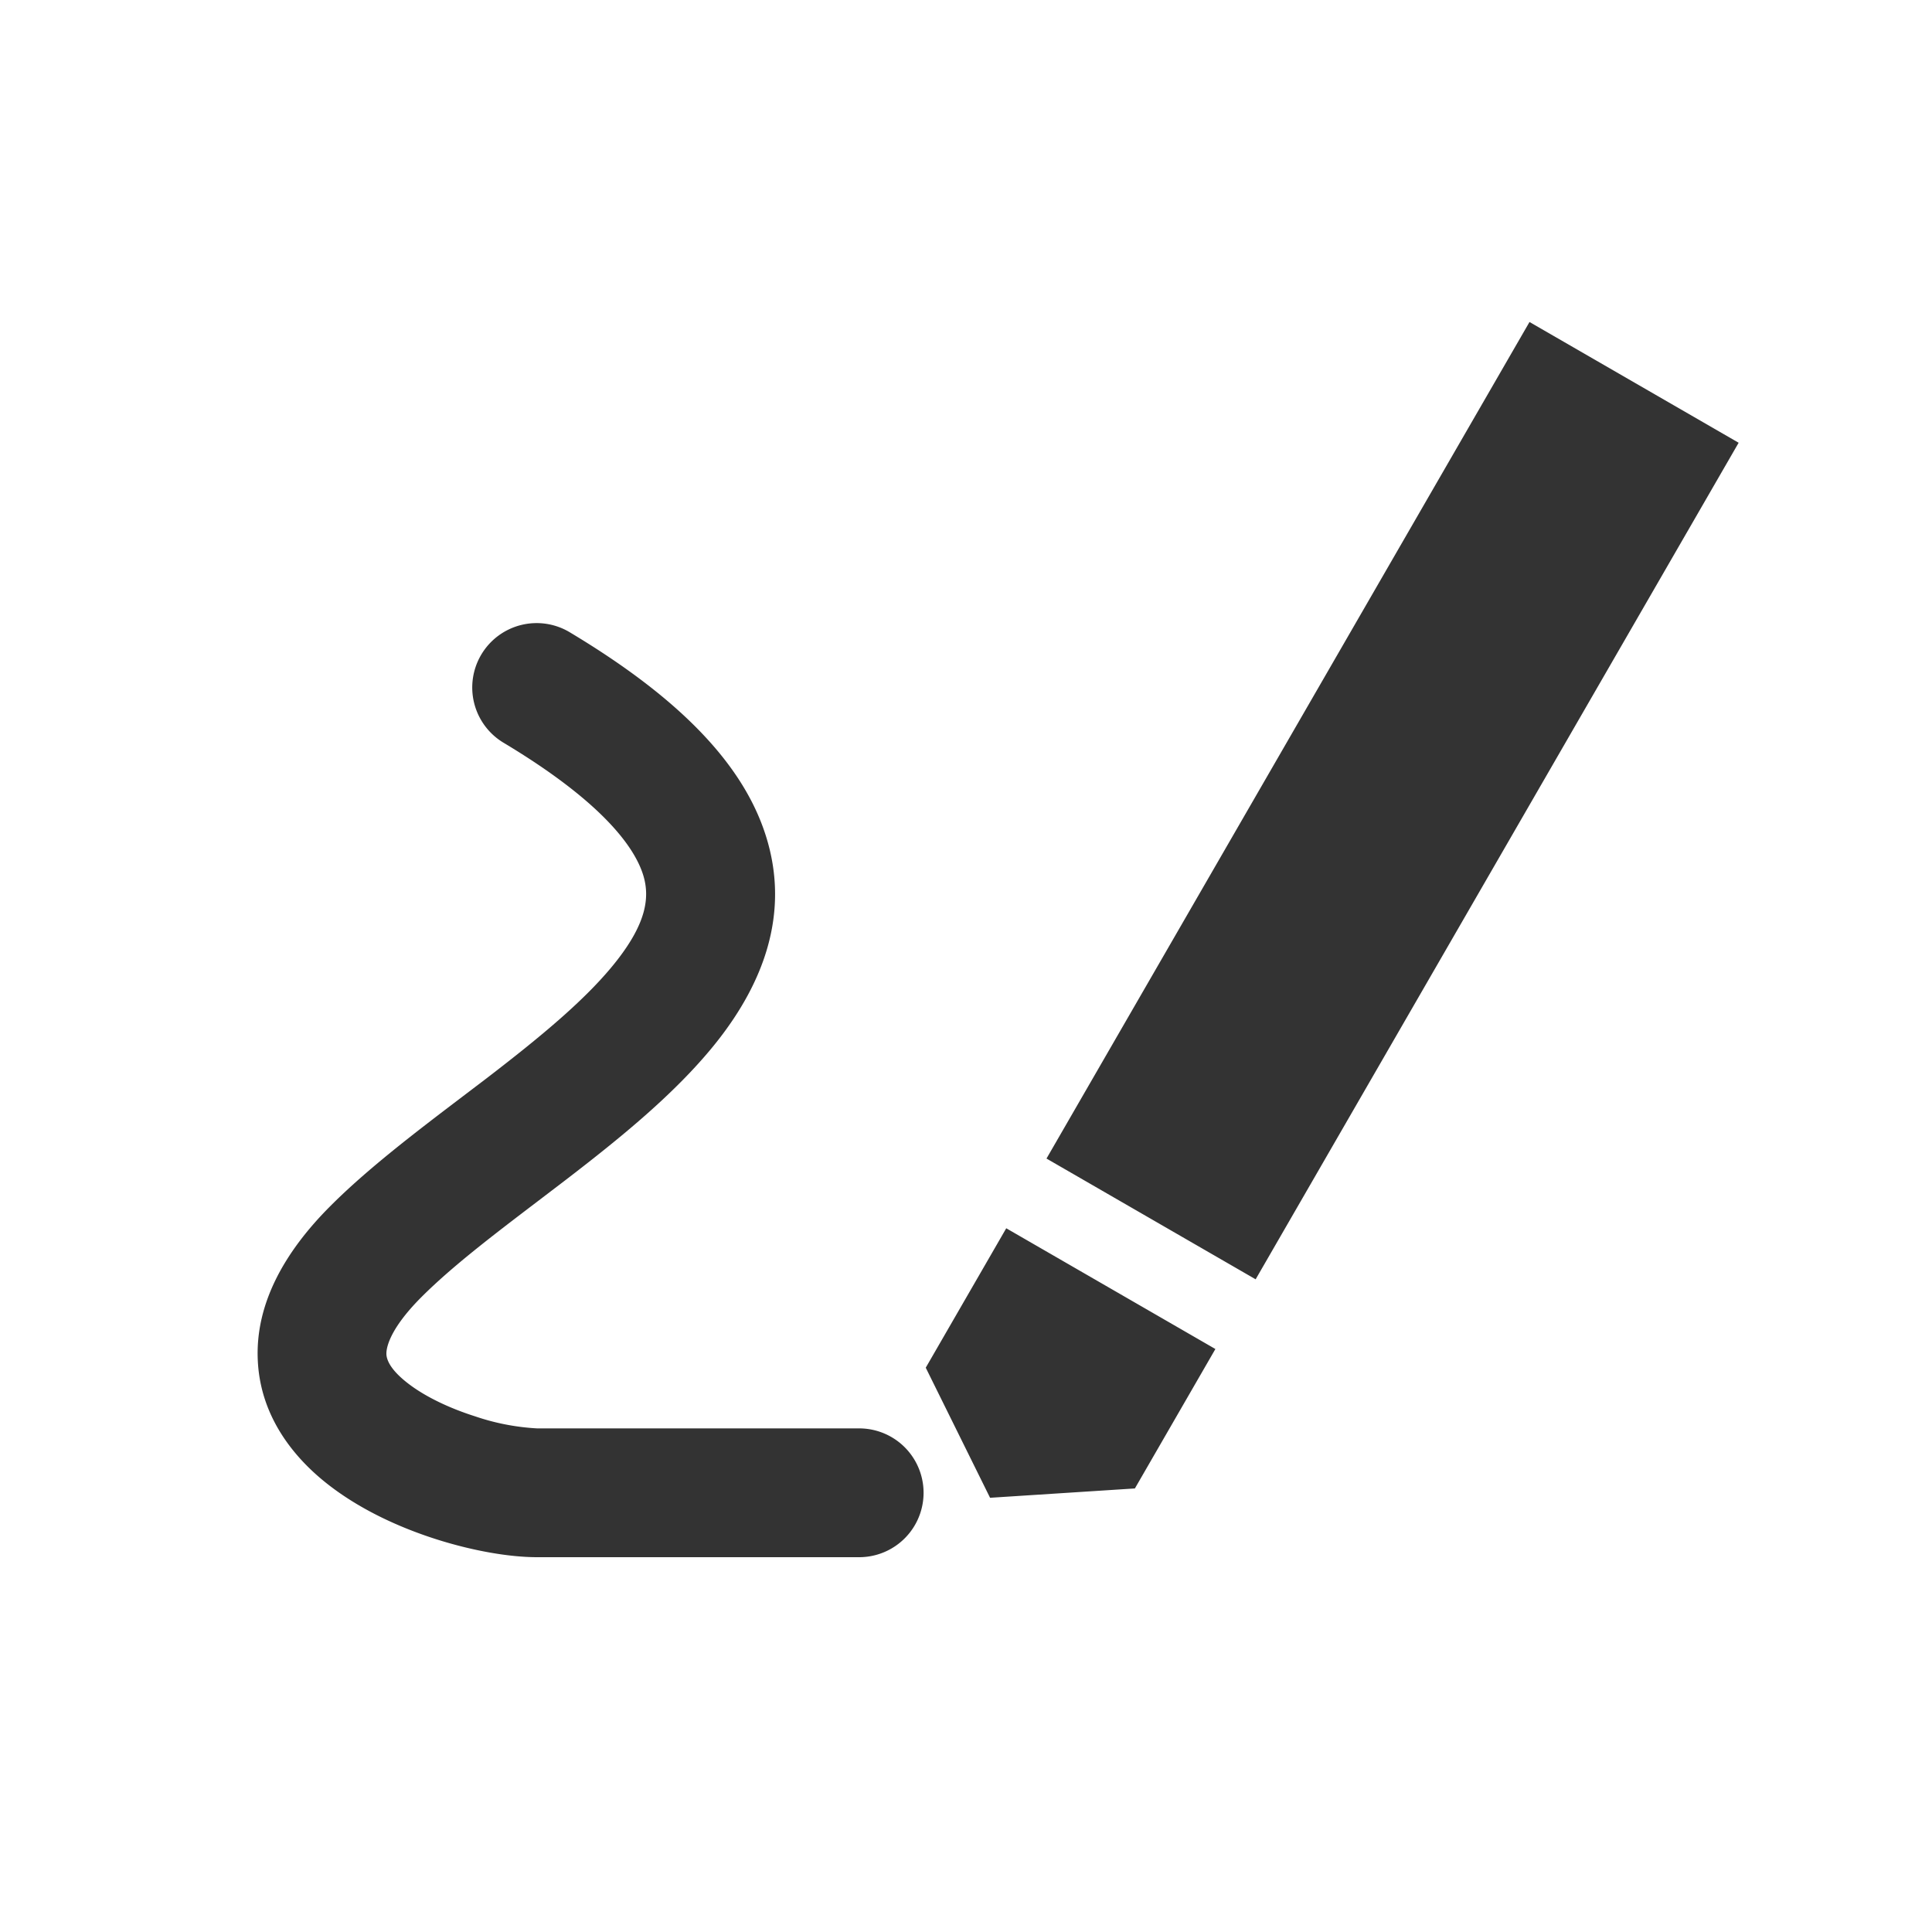 <?xml version="1.0" standalone="no"?><!DOCTYPE svg PUBLIC "-//W3C//DTD SVG 1.1//EN" "http://www.w3.org/Graphics/SVG/1.1/DTD/svg11.dtd"><svg t="1726624091305" class="icon" viewBox="0 0 1024 1024" version="1.1" xmlns="http://www.w3.org/2000/svg" p-id="8046" xmlns:xlink="http://www.w3.org/1999/xlink" width="16" height="16"><path d="M810.667 170.667l110.848 64-256 443.392-110.848-64L810.667 170.667zM533.333 651.008l110.848 64-42.667 73.899-76.757 4.949-34.091-68.949 42.667-73.899zM302.251 335.275a34.133 34.133 0 1 0-35.115 58.539c51.2 30.72 68.864 54.528 73.685 69.717 3.925 12.331 1.365 25.984-13.739 45.397-15.616 20.053-40.192 40.32-69.12 62.549l-13.312 10.112c-23.979 18.219-49.749 37.803-69.419 57.515-24.832 24.789-39.851 52.224-38.613 81.536 1.195 29.525 18.475 51.157 36.096 65.237 17.664 14.123 39.168 23.765 58.24 29.867 18.944 6.059 38.571 9.6 53.76 9.6h170.667a34.133 34.133 0 0 0 0-68.267h-170.667a122.453 122.453 0 0 1-32.939-6.4c-14.251-4.523-27.392-10.923-36.395-18.133-9.088-7.253-10.453-12.288-10.581-14.763-0.085-2.645 0.853-12.587 18.688-30.421 16.128-16.085 37.376-32.299 61.44-50.603l14.549-11.093c28.373-21.803 59.776-46.933 81.493-74.837 22.229-28.587 38.4-65.579 24.917-107.947-12.501-39.424-48.128-74.325-103.637-107.605z" fill="#333333" p-id="8047"></path></svg>